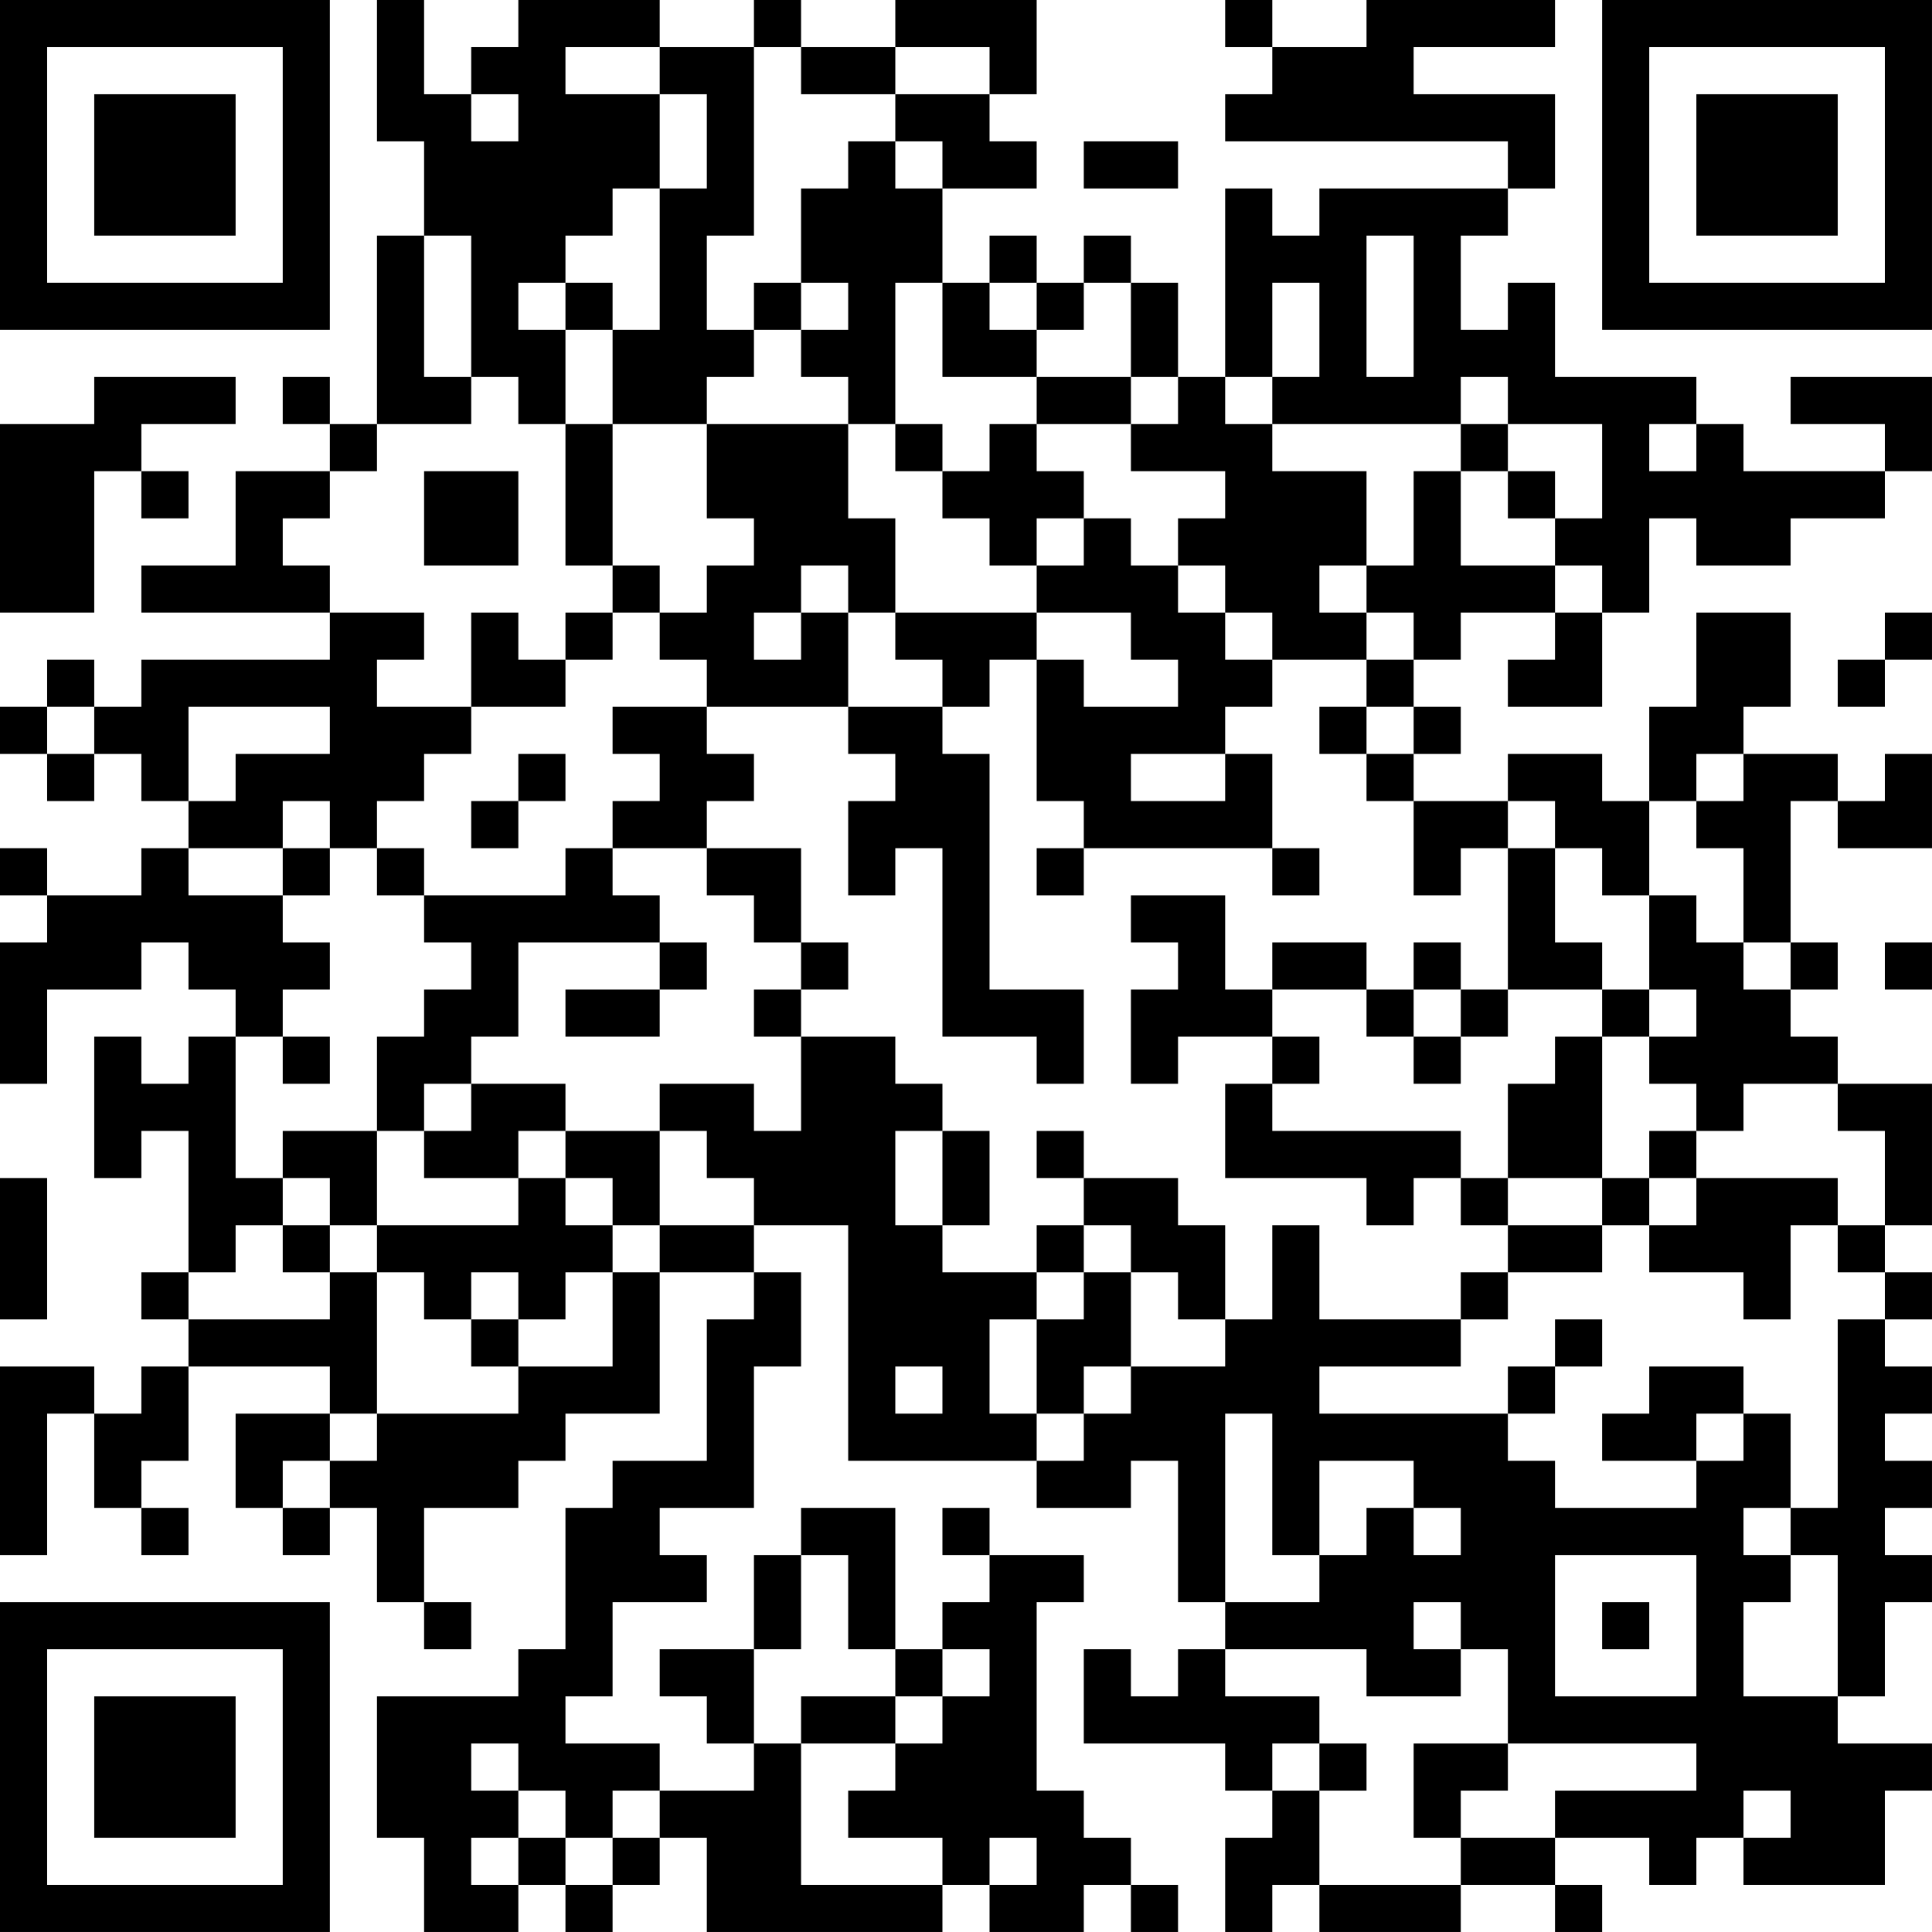 <?xml version="1.0" encoding="UTF-8"?>
<svg xmlns="http://www.w3.org/2000/svg" version="1.1" width="200" height="200" viewBox="0 0 200 200"><rect x="0" y="0" width="200" height="200" fill="#ffffff"/><g transform="scale(4.878)"><g transform="translate(0,0)"><path fill-rule="evenodd" d="M8 0L8 3L9 3L9 5L8 5L8 9L7 9L7 8L6 8L6 9L7 9L7 10L5 10L5 12L3 12L3 13L7 13L7 14L3 14L3 15L2 15L2 14L1 14L1 15L0 15L0 16L1 16L1 17L2 17L2 16L3 16L3 17L4 17L4 18L3 18L3 19L1 19L1 18L0 18L0 19L1 19L1 20L0 20L0 23L1 23L1 21L3 21L3 20L4 20L4 21L5 21L5 22L4 22L4 23L3 23L3 22L2 22L2 25L3 25L3 24L4 24L4 27L3 27L3 28L4 28L4 29L3 29L3 30L2 30L2 29L0 29L0 33L1 33L1 30L2 30L2 32L3 32L3 33L4 33L4 32L3 32L3 31L4 31L4 29L7 29L7 30L5 30L5 32L6 32L6 33L7 33L7 32L8 32L8 34L9 34L9 35L10 35L10 34L9 34L9 32L11 32L11 31L12 31L12 30L14 30L14 27L16 27L16 28L15 28L15 31L13 31L13 32L12 32L12 35L11 35L11 36L8 36L8 39L9 39L9 41L11 41L11 40L12 40L12 41L13 41L13 40L14 40L14 39L15 39L15 41L20 41L20 40L21 40L21 41L23 41L23 40L24 40L24 41L25 41L25 40L24 40L24 39L23 39L23 38L22 38L22 34L23 34L23 33L21 33L21 32L20 32L20 33L21 33L21 34L20 34L20 35L19 35L19 32L17 32L17 33L16 33L16 35L14 35L14 36L15 36L15 37L16 37L16 38L14 38L14 37L12 37L12 36L13 36L13 34L15 34L15 33L14 33L14 32L16 32L16 29L17 29L17 27L16 27L16 26L18 26L18 31L22 31L22 32L24 32L24 31L25 31L25 34L26 34L26 35L25 35L25 36L24 36L24 35L23 35L23 37L26 37L26 38L27 38L27 39L26 39L26 41L27 41L27 40L28 40L28 41L31 41L31 40L33 40L33 41L34 41L34 40L33 40L33 39L35 39L35 40L36 40L36 39L37 39L37 40L40 40L40 38L41 38L41 37L39 37L39 36L40 36L40 34L41 34L41 33L40 33L40 32L41 32L41 31L40 31L40 30L41 30L41 29L40 29L40 28L41 28L41 27L40 27L40 26L41 26L41 23L39 23L39 22L38 22L38 21L39 21L39 20L38 20L38 17L39 17L39 18L41 18L41 16L40 16L40 17L39 17L39 16L37 16L37 15L38 15L38 13L36 13L36 15L35 15L35 17L34 17L34 16L32 16L32 17L30 17L30 16L31 16L31 15L30 15L30 14L31 14L31 13L33 13L33 14L32 14L32 15L34 15L34 13L35 13L35 11L36 11L36 12L38 12L38 11L40 11L40 10L41 10L41 8L38 8L38 9L40 9L40 10L37 10L37 9L36 9L36 8L33 8L33 6L32 6L32 7L31 7L31 5L32 5L32 4L33 4L33 2L30 2L30 1L33 1L33 0L29 0L29 1L27 1L27 0L26 0L26 1L27 1L27 2L26 2L26 3L32 3L32 4L28 4L28 5L27 5L27 4L26 4L26 8L25 8L25 6L24 6L24 5L23 5L23 6L22 6L22 5L21 5L21 6L20 6L20 4L22 4L22 3L21 3L21 2L22 2L22 0L19 0L19 1L17 1L17 0L16 0L16 1L14 1L14 0L11 0L11 1L10 1L10 2L9 2L9 0ZM12 1L12 2L14 2L14 4L13 4L13 5L12 5L12 6L11 6L11 7L12 7L12 9L11 9L11 8L10 8L10 5L9 5L9 8L10 8L10 9L8 9L8 10L7 10L7 11L6 11L6 12L7 12L7 13L9 13L9 14L8 14L8 15L10 15L10 16L9 16L9 17L8 17L8 18L7 18L7 17L6 17L6 18L4 18L4 19L6 19L6 20L7 20L7 21L6 21L6 22L5 22L5 25L6 25L6 26L5 26L5 27L4 27L4 28L7 28L7 27L8 27L8 30L7 30L7 31L6 31L6 32L7 32L7 31L8 31L8 30L11 30L11 29L13 29L13 27L14 27L14 26L16 26L16 25L15 25L15 24L14 24L14 23L16 23L16 24L17 24L17 22L19 22L19 23L20 23L20 24L19 24L19 26L20 26L20 27L22 27L22 28L21 28L21 30L22 30L22 31L23 31L23 30L24 30L24 29L26 29L26 28L27 28L27 26L28 26L28 28L31 28L31 29L28 29L28 30L32 30L32 31L33 31L33 32L36 32L36 31L37 31L37 30L38 30L38 32L37 32L37 33L38 33L38 34L37 34L37 36L39 36L39 33L38 33L38 32L39 32L39 28L40 28L40 27L39 27L39 26L40 26L40 24L39 24L39 23L37 23L37 24L36 24L36 23L35 23L35 22L36 22L36 21L35 21L35 19L36 19L36 20L37 20L37 21L38 21L38 20L37 20L37 18L36 18L36 17L37 17L37 16L36 16L36 17L35 17L35 19L34 19L34 18L33 18L33 17L32 17L32 18L31 18L31 19L30 19L30 17L29 17L29 16L30 16L30 15L29 15L29 14L30 14L30 13L29 13L29 12L30 12L30 10L31 10L31 12L33 12L33 13L34 13L34 12L33 12L33 11L34 11L34 9L32 9L32 8L31 8L31 9L27 9L27 8L28 8L28 6L27 6L27 8L26 8L26 9L27 9L27 10L29 10L29 12L28 12L28 13L29 13L29 14L27 14L27 13L26 13L26 12L25 12L25 11L26 11L26 10L24 10L24 9L25 9L25 8L24 8L24 6L23 6L23 7L22 7L22 6L21 6L21 7L22 7L22 8L20 8L20 6L19 6L19 9L18 9L18 8L17 8L17 7L18 7L18 6L17 6L17 4L18 4L18 3L19 3L19 4L20 4L20 3L19 3L19 2L21 2L21 1L19 1L19 2L17 2L17 1L16 1L16 5L15 5L15 7L16 7L16 8L15 8L15 9L13 9L13 7L14 7L14 4L15 4L15 2L14 2L14 1ZM10 2L10 3L11 3L11 2ZM23 3L23 4L25 4L25 3ZM29 5L29 8L30 8L30 5ZM12 6L12 7L13 7L13 6ZM16 6L16 7L17 7L17 6ZM2 8L2 9L0 9L0 13L2 13L2 10L3 10L3 11L4 11L4 10L3 10L3 9L5 9L5 8ZM22 8L22 9L21 9L21 10L20 10L20 9L19 9L19 10L20 10L20 11L21 11L21 12L22 12L22 13L19 13L19 11L18 11L18 9L15 9L15 11L16 11L16 12L15 12L15 13L14 13L14 12L13 12L13 9L12 9L12 12L13 12L13 13L12 13L12 14L11 14L11 13L10 13L10 15L12 15L12 14L13 14L13 13L14 13L14 14L15 14L15 15L13 15L13 16L14 16L14 17L13 17L13 18L12 18L12 19L9 19L9 18L8 18L8 19L9 19L9 20L10 20L10 21L9 21L9 22L8 22L8 24L6 24L6 25L7 25L7 26L6 26L6 27L7 27L7 26L8 26L8 27L9 27L9 28L10 28L10 29L11 29L11 28L12 28L12 27L13 27L13 26L14 26L14 24L12 24L12 23L10 23L10 22L11 22L11 20L14 20L14 21L12 21L12 22L14 22L14 21L15 21L15 20L14 20L14 19L13 19L13 18L15 18L15 19L16 19L16 20L17 20L17 21L16 21L16 22L17 22L17 21L18 21L18 20L17 20L17 18L15 18L15 17L16 17L16 16L15 16L15 15L18 15L18 16L19 16L19 17L18 17L18 19L19 19L19 18L20 18L20 22L22 22L22 23L23 23L23 21L21 21L21 16L20 16L20 15L21 15L21 14L22 14L22 17L23 17L23 18L22 18L22 19L23 19L23 18L27 18L27 19L28 19L28 18L27 18L27 16L26 16L26 15L27 15L27 14L26 14L26 13L25 13L25 12L24 12L24 11L23 11L23 10L22 10L22 9L24 9L24 8ZM31 9L31 10L32 10L32 11L33 11L33 10L32 10L32 9ZM35 9L35 10L36 10L36 9ZM9 10L9 12L11 12L11 10ZM22 11L22 12L23 12L23 11ZM17 12L17 13L16 13L16 14L17 14L17 13L18 13L18 15L20 15L20 14L19 14L19 13L18 13L18 12ZM22 13L22 14L23 14L23 15L25 15L25 14L24 14L24 13ZM40 13L40 14L39 14L39 15L40 15L40 14L41 14L41 13ZM1 15L1 16L2 16L2 15ZM4 15L4 17L5 17L5 16L7 16L7 15ZM28 15L28 16L29 16L29 15ZM11 16L11 17L10 17L10 18L11 18L11 17L12 17L12 16ZM24 16L24 17L26 17L26 16ZM6 18L6 19L7 19L7 18ZM32 18L32 21L31 21L31 20L30 20L30 21L29 21L29 20L27 20L27 21L26 21L26 19L24 19L24 20L25 20L25 21L24 21L24 23L25 23L25 22L27 22L27 23L26 23L26 25L29 25L29 26L30 26L30 25L31 25L31 26L32 26L32 27L31 27L31 28L32 28L32 27L34 27L34 26L35 26L35 27L37 27L37 28L38 28L38 26L39 26L39 25L36 25L36 24L35 24L35 25L34 25L34 22L35 22L35 21L34 21L34 20L33 20L33 18ZM40 20L40 21L41 21L41 20ZM27 21L27 22L28 22L28 23L27 23L27 24L31 24L31 25L32 25L32 26L34 26L34 25L32 25L32 23L33 23L33 22L34 22L34 21L32 21L32 22L31 22L31 21L30 21L30 22L29 22L29 21ZM6 22L6 23L7 23L7 22ZM30 22L30 23L31 23L31 22ZM9 23L9 24L8 24L8 26L11 26L11 25L12 25L12 26L13 26L13 25L12 25L12 24L11 24L11 25L9 25L9 24L10 24L10 23ZM20 24L20 26L21 26L21 24ZM22 24L22 25L23 25L23 26L22 26L22 27L23 27L23 28L22 28L22 30L23 30L23 29L24 29L24 27L25 27L25 28L26 28L26 26L25 26L25 25L23 25L23 24ZM0 25L0 28L1 28L1 25ZM35 25L35 26L36 26L36 25ZM23 26L23 27L24 27L24 26ZM10 27L10 28L11 28L11 27ZM33 28L33 29L32 29L32 30L33 30L33 29L34 29L34 28ZM19 29L19 30L20 30L20 29ZM35 29L35 30L34 30L34 31L36 31L36 30L37 30L37 29ZM26 30L26 34L28 34L28 33L29 33L29 32L30 32L30 33L31 33L31 32L30 32L30 31L28 31L28 33L27 33L27 30ZM17 33L17 35L16 35L16 37L17 37L17 40L20 40L20 39L18 39L18 38L19 38L19 37L20 37L20 36L21 36L21 35L20 35L20 36L19 36L19 35L18 35L18 33ZM33 33L33 36L36 36L36 33ZM30 34L30 35L31 35L31 36L29 36L29 35L26 35L26 36L28 36L28 37L27 37L27 38L28 38L28 40L31 40L31 39L33 39L33 38L36 38L36 37L32 37L32 35L31 35L31 34ZM34 34L34 35L35 35L35 34ZM17 36L17 37L19 37L19 36ZM10 37L10 38L11 38L11 39L10 39L10 40L11 40L11 39L12 39L12 40L13 40L13 39L14 39L14 38L13 38L13 39L12 39L12 38L11 38L11 37ZM28 37L28 38L29 38L29 37ZM30 37L30 39L31 39L31 38L32 38L32 37ZM37 38L37 39L38 39L38 38ZM21 39L21 40L22 40L22 39ZM0 0L0 7L7 7L7 0ZM1 1L1 6L6 6L6 1ZM2 2L2 5L5 5L5 2ZM34 0L34 7L41 7L41 0ZM35 1L35 6L40 6L40 1ZM36 2L36 5L39 5L39 2ZM0 34L0 41L7 41L7 34ZM1 35L1 40L6 40L6 35ZM2 36L2 39L5 39L5 36Z" fill="#000000"/></g></g></svg>
